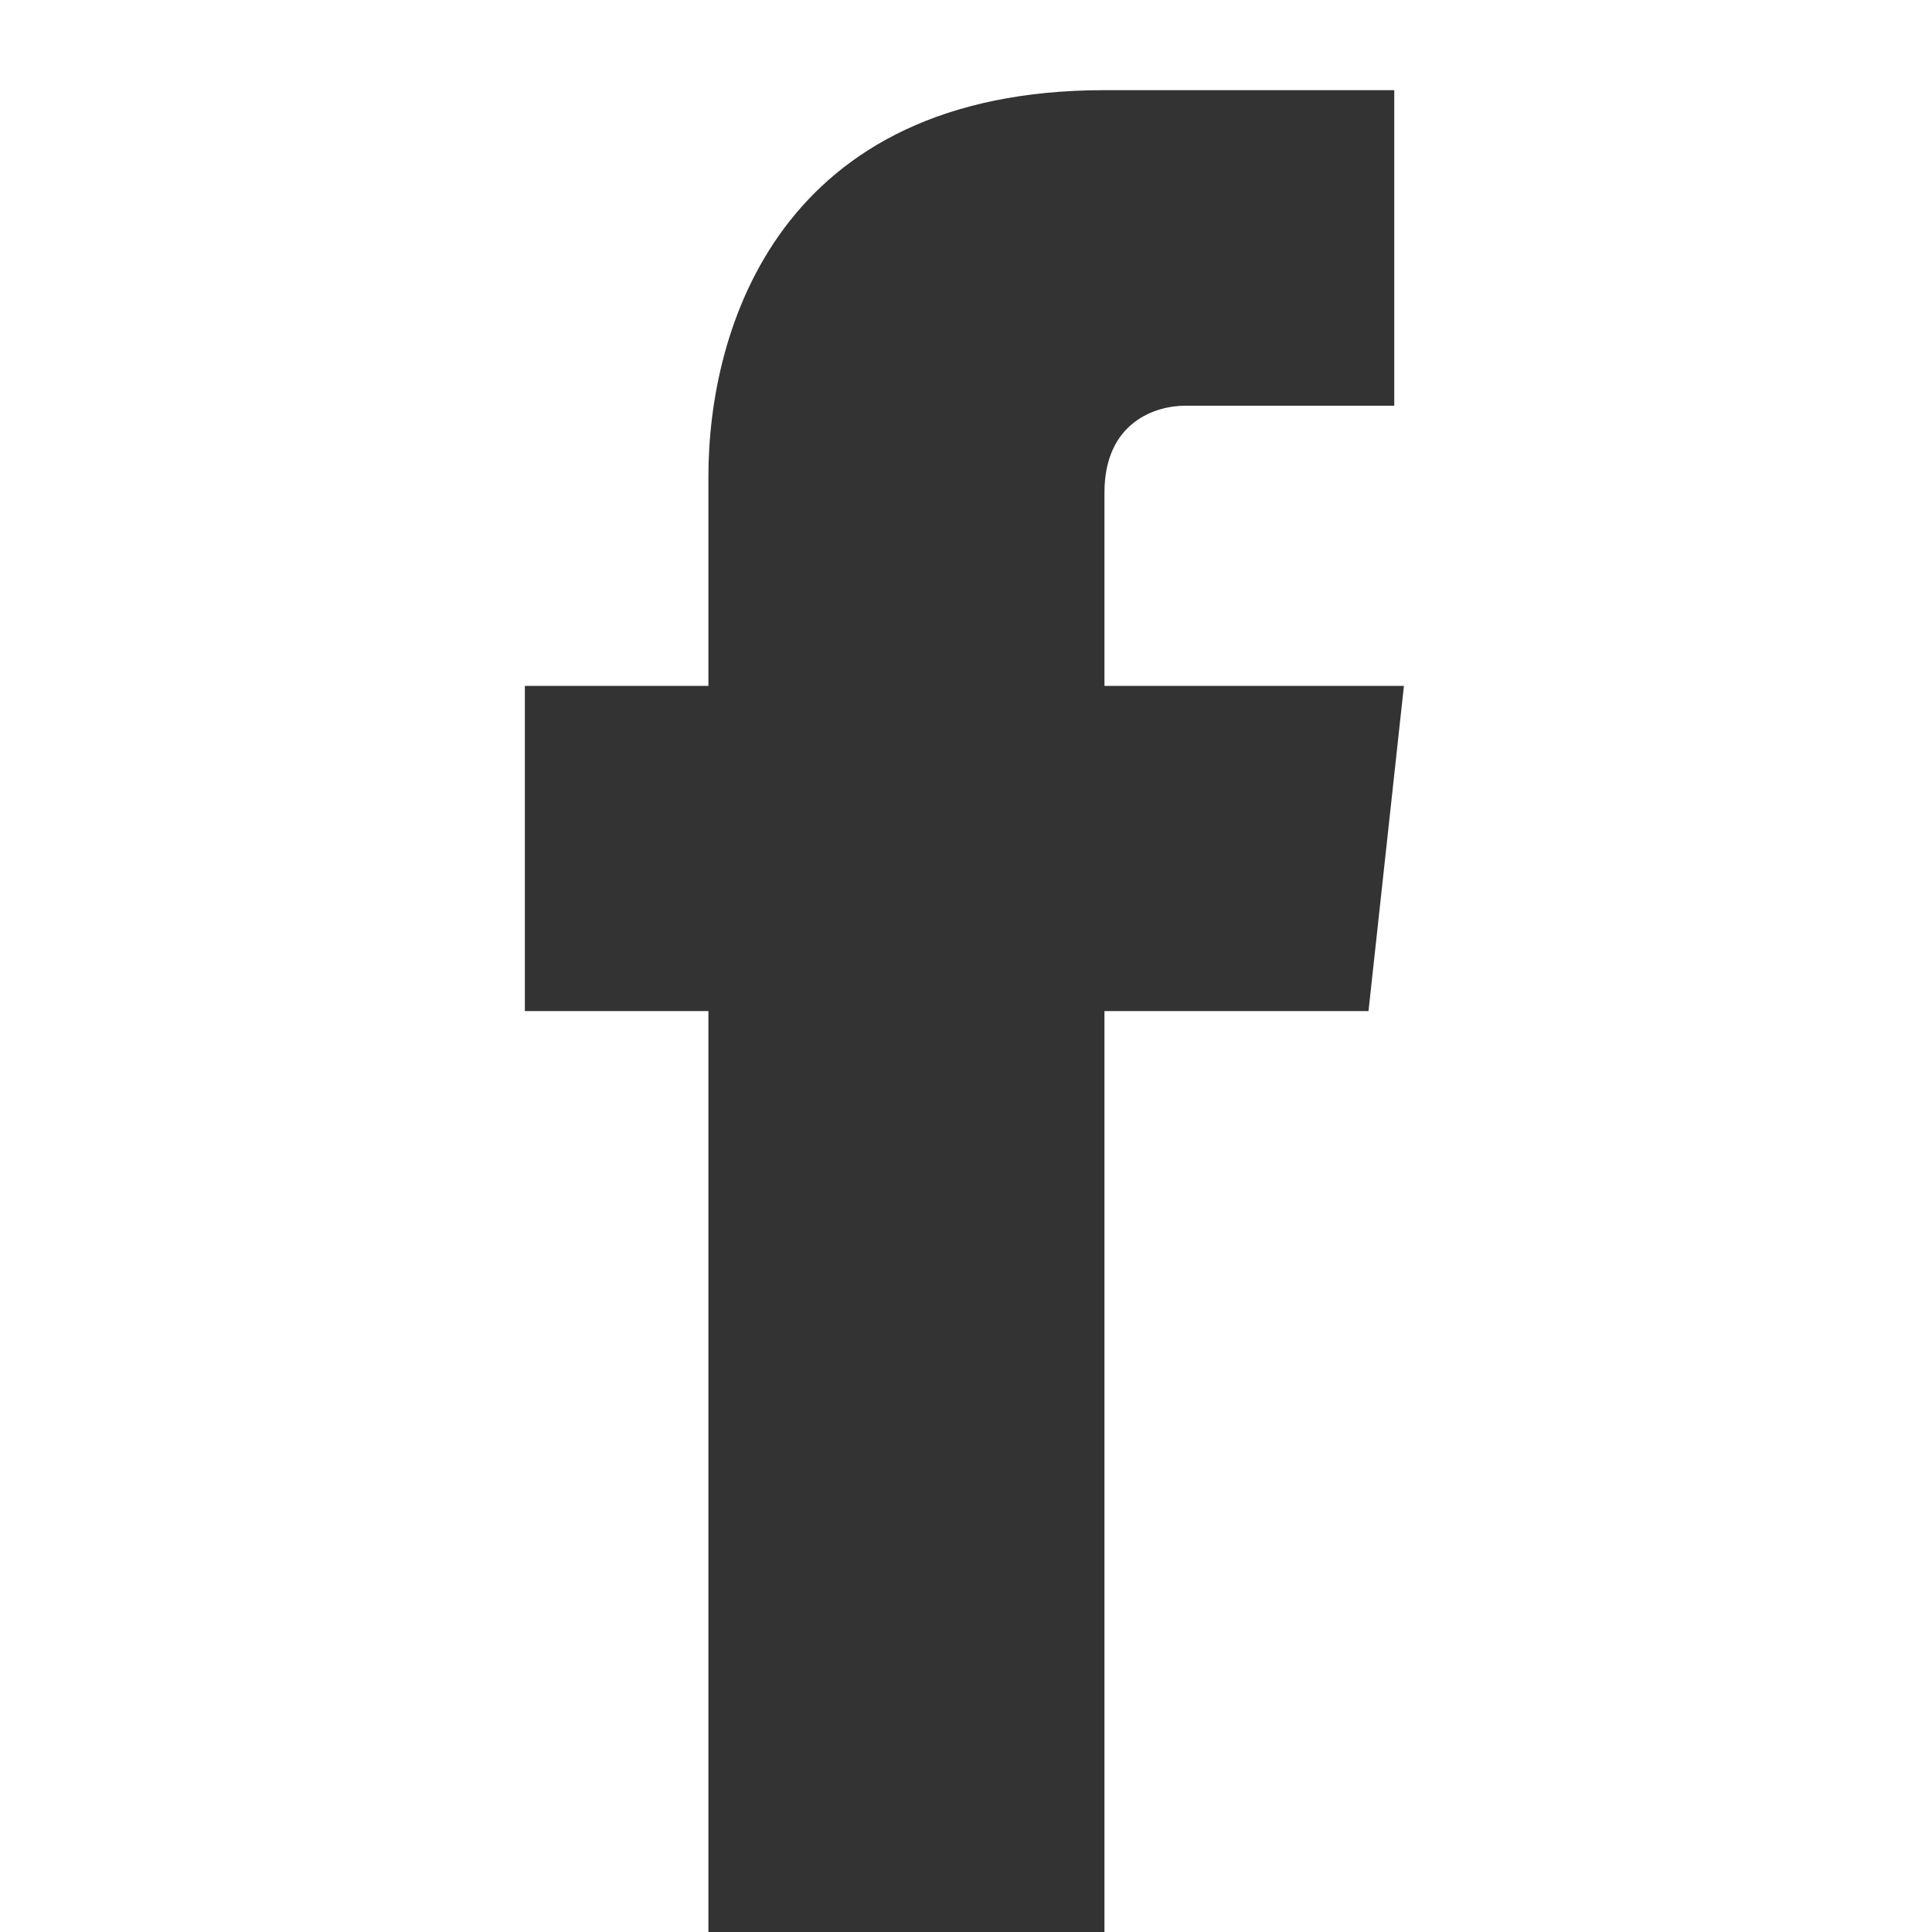 <?xml version="1.0" encoding="utf-8"?>
<!-- Generator: Adobe Illustrator 18.1.1, SVG Export Plug-In . SVG Version: 6.00 Build 0)  -->
<svg version="1.1" id="Layer_1" xmlns:sketch="http://www.bohemiancoding.com/sketch/ns"
	 xmlns="http://www.w3.org/2000/svg" xmlns:xlink="http://www.w3.org/1999/xlink" x="0px" y="0px" viewBox="0 0 60 60"
	 enable-background="new 0 0 60 60" xml:space="preserve">
<title>Fill 1</title>
<desc>Created with Sketch.</desc>
<g id="Comp-3" sketch:type="MSPage">
	<g id="Home-Concept-5" transform="translate(-1225, -4444)" sketch:type="MSArtboardGroup">
		<path id="Fill-1" sketch:type="MSShapeGroup" fill="#333333" d="M1268.6,4465.3h-9.3v-6c0-2.2,1.6-2.7,2.5-2.7h6.5v-9.8h-9
			c-10.1,0-12.3,7.4-12.3,12v6.5h-5.7v10.1h5.7v28.6h12.3v-28.6h8.2L1268.6,4465.3"/>
	</g>
</g>
</svg>
